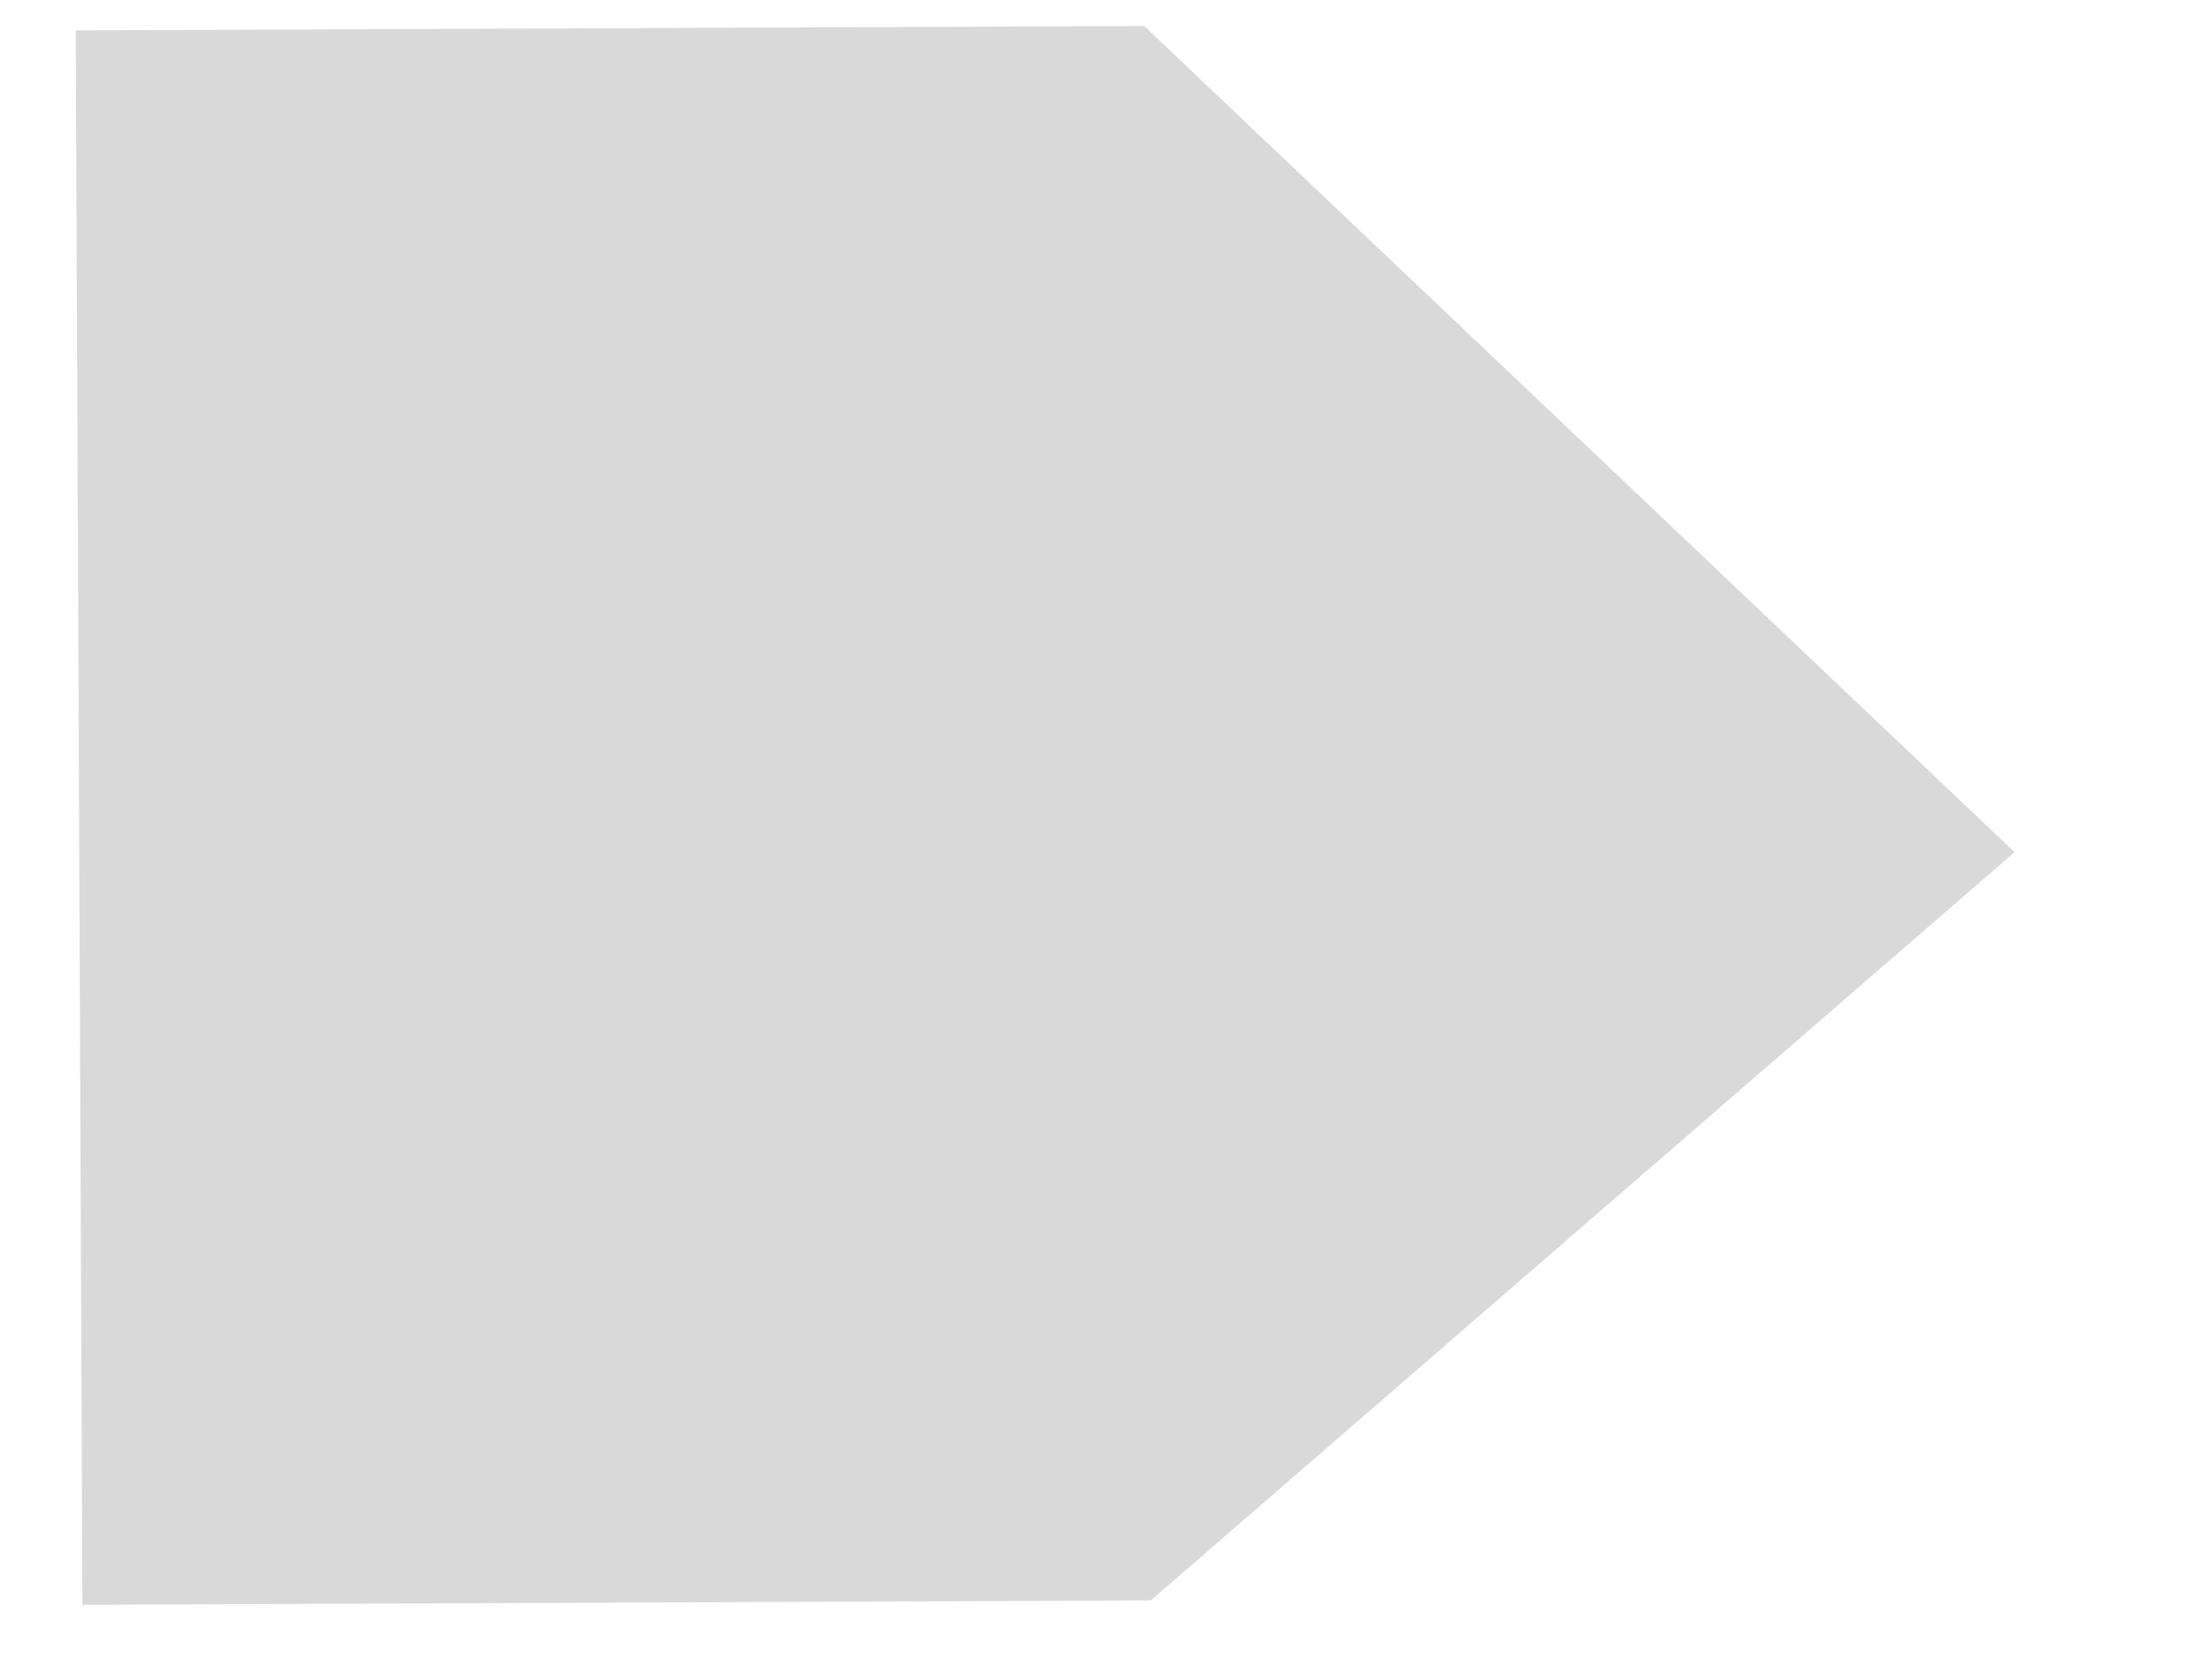 <svg width="4" height="3" viewBox="0 0 4 3" fill="none" xmlns="http://www.w3.org/2000/svg">
<path d="M0.149 2.902L0.137 0.055L2.069 0.047L3.643 1.541L2.081 2.894L0.149 2.902Z" fill="#D9D9D9"/>
</svg>
